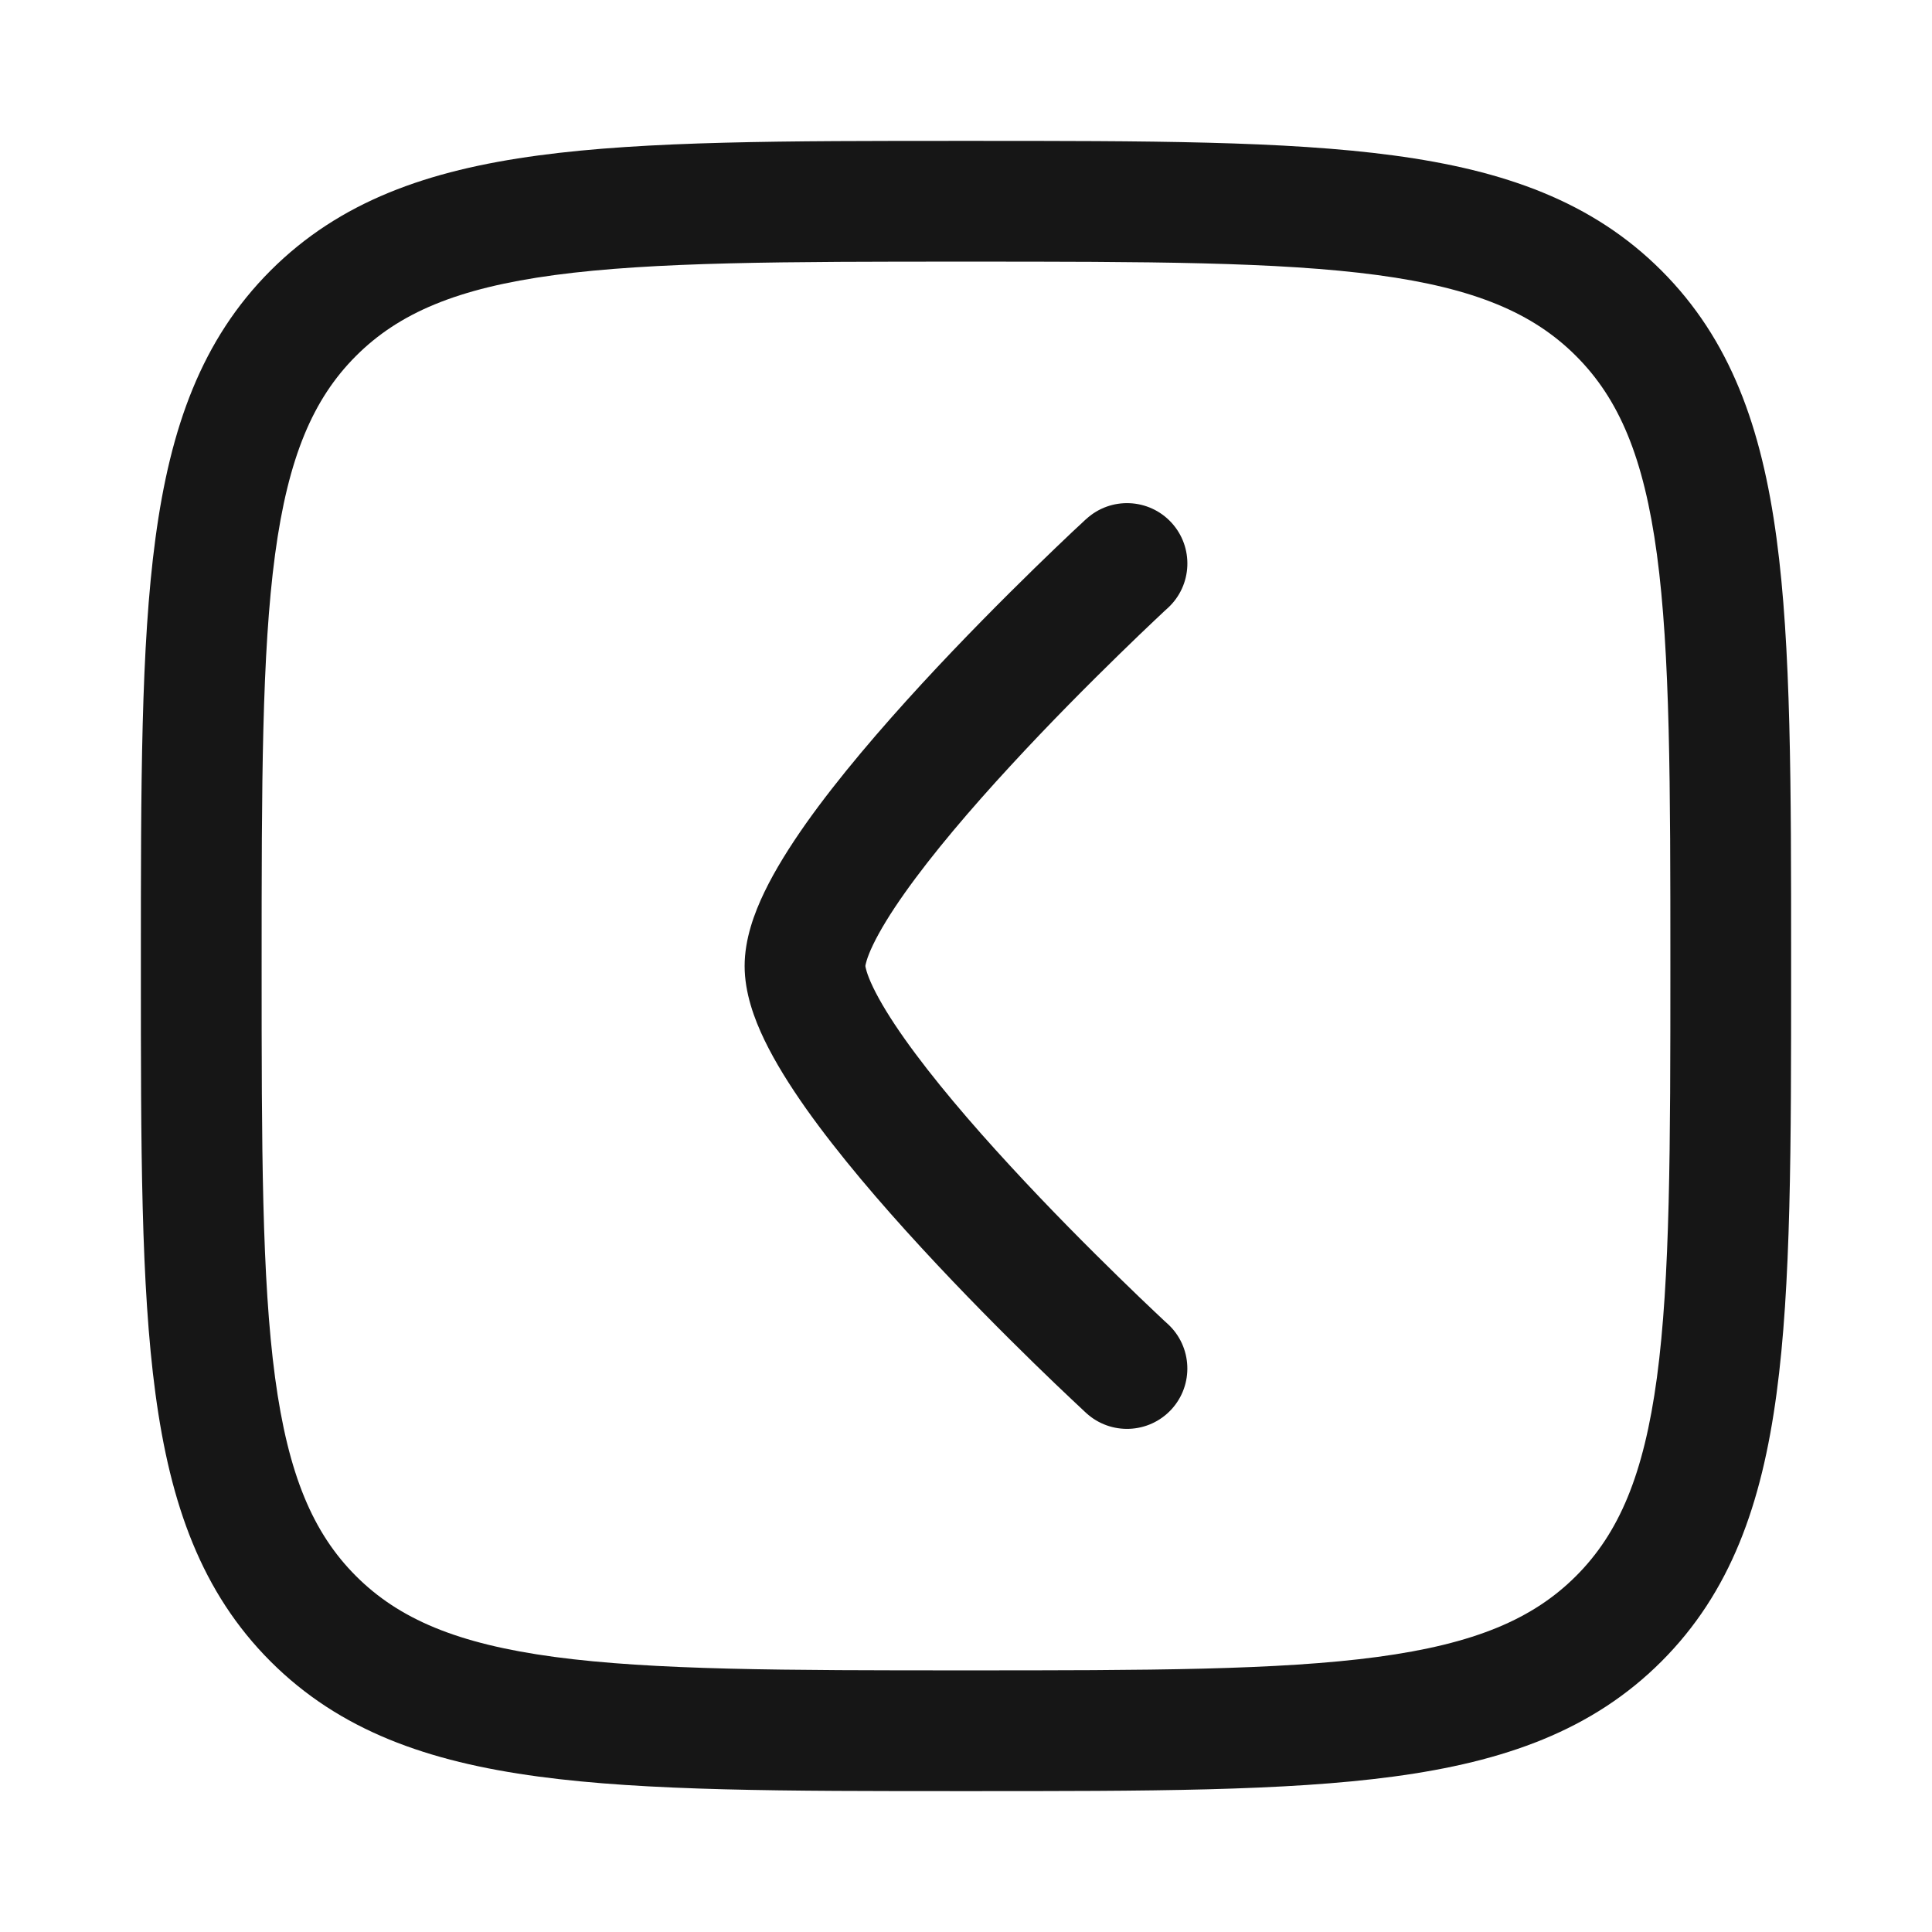 <svg width="24" height="24" viewBox="0 0 24 24" fill="none" xmlns="http://www.w3.org/2000/svg">
<path d="M14.508 7.552C14.813 7.271 14.832 6.797 14.552 6.492C14.271 6.187 13.796 6.168 13.492 6.449L13.488 6.452L13.479 6.46L13.444 6.493C13.413 6.521 13.369 6.563 13.313 6.615C13.201 6.721 13.042 6.873 12.851 7.059C12.47 7.431 11.96 7.942 11.448 8.498C10.94 9.05 10.415 9.661 10.012 10.23C9.812 10.514 9.63 10.803 9.496 11.081C9.369 11.344 9.25 11.668 9.25 12C9.25 12.332 9.369 12.656 9.496 12.919C9.63 13.197 9.812 13.486 10.012 13.77C10.415 14.339 10.939 14.95 11.448 15.502C11.96 16.058 12.47 16.569 12.851 16.941C13.042 17.127 13.201 17.279 13.313 17.384C13.369 17.437 13.413 17.479 13.444 17.507L13.479 17.54L13.488 17.548L13.492 17.552C13.797 17.832 14.271 17.813 14.552 17.508C14.832 17.203 14.812 16.729 14.508 16.448L14.498 16.439L14.466 16.41C14.438 16.383 14.396 16.344 14.343 16.294C14.236 16.193 14.083 16.047 13.899 15.867C13.53 15.507 13.04 15.016 12.552 14.486C12.06 13.953 11.585 13.396 11.237 12.904C11.063 12.658 10.932 12.443 10.847 12.267C10.762 12.091 10.751 12.009 10.75 12.001V11.999C10.751 11.991 10.762 11.909 10.847 11.733C10.932 11.557 11.063 11.342 11.237 11.096C11.585 10.604 12.06 10.047 12.552 9.514C13.04 8.984 13.53 8.493 13.899 8.133C14.083 7.953 14.236 7.807 14.343 7.706C14.396 7.656 14.438 7.617 14.466 7.59L14.498 7.561L14.506 7.554L14.508 7.552Z" fill="#161616"/>
<path fill-rule="evenodd" clip-rule="evenodd" d="M12.057 1.75H11.943C9.752 1.75 8.031 1.75 6.688 1.931C5.311 2.116 4.219 2.503 3.361 3.361C2.503 4.219 2.116 5.311 1.931 6.688C1.75 8.031 1.75 9.752 1.75 11.943V12.057C1.75 14.248 1.75 15.969 1.931 17.312C2.116 18.689 2.503 19.781 3.361 20.639C4.219 21.497 5.311 21.884 6.688 22.069C8.031 22.25 9.752 22.25 11.943 22.25H12.057C14.248 22.25 15.969 22.25 17.312 22.069C18.689 21.884 19.781 21.497 20.639 20.639C21.497 19.781 21.884 18.689 22.069 17.312C22.25 15.969 22.25 14.248 22.25 12.057V11.943C22.25 9.752 22.25 8.031 22.069 6.688C21.884 5.311 21.497 4.219 20.639 3.361C19.781 2.503 18.689 2.116 17.312 1.931C15.969 1.75 14.248 1.75 12.057 1.75ZM4.422 4.422C4.955 3.889 5.678 3.58 6.888 3.417C8.12 3.252 9.74 3.25 12 3.25C14.26 3.25 15.88 3.252 17.112 3.417C18.322 3.58 19.045 3.889 19.578 4.422C20.111 4.955 20.42 5.678 20.583 6.888C20.748 8.12 20.75 9.74 20.75 12C20.75 14.26 20.748 15.88 20.583 17.112C20.42 18.322 20.111 19.045 19.578 19.578C19.045 20.111 18.322 20.42 17.112 20.583C15.88 20.748 14.26 20.75 12 20.75C9.74 20.75 8.12 20.748 6.888 20.583C5.678 20.42 4.955 20.111 4.422 19.578C3.889 19.045 3.58 18.322 3.417 17.112C3.252 15.88 3.25 14.26 3.25 12C3.25 9.74 3.252 8.12 3.417 6.888C3.58 5.678 3.889 4.955 4.422 4.422Z" fill="#161616"/>
</svg>
